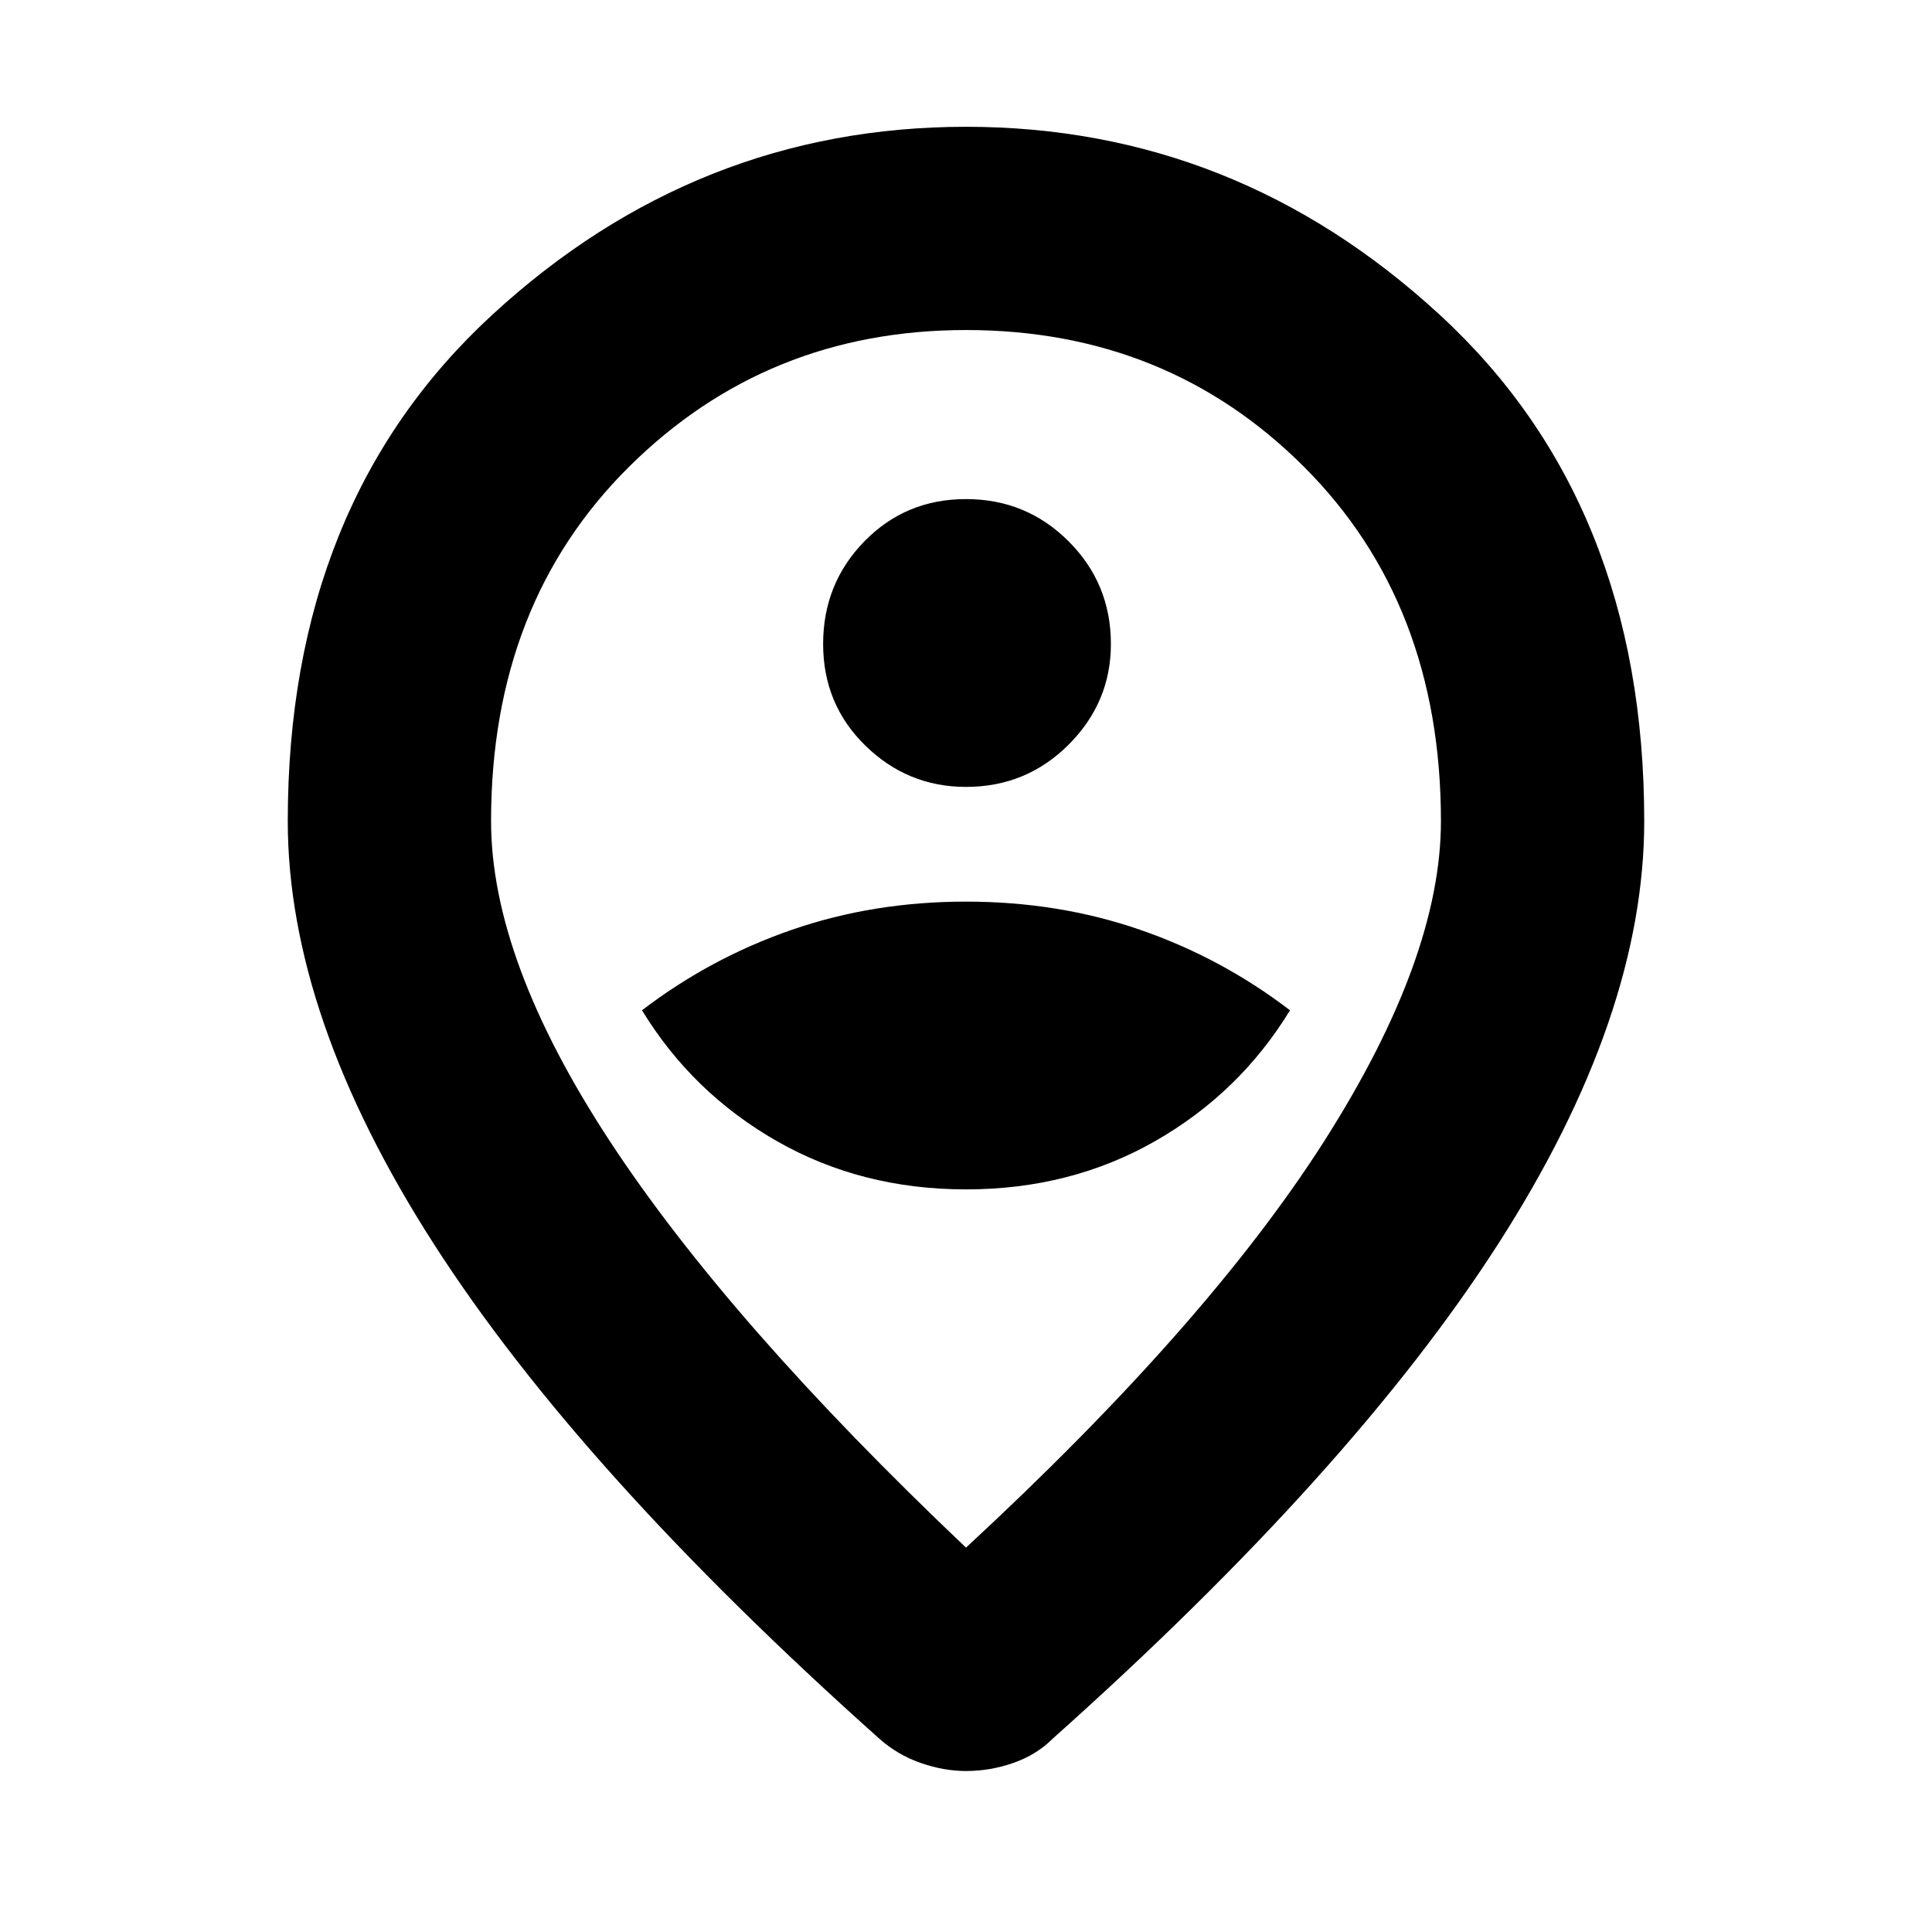 <svg xmlns="http://www.w3.org/2000/svg" height="40" width="40"><path d="M20 24.625Q22.167 24.625 23.917 23.625Q25.667 22.625 26.708 20.917Q25.292 19.833 23.604 19.25Q21.917 18.667 20 18.667Q18.083 18.667 16.396 19.25Q14.708 19.833 13.292 20.917Q14.333 22.625 16.083 23.625Q17.833 24.625 20 24.625ZM20 16.292Q21.25 16.292 22.125 15.417Q23 14.542 23 13.333Q23 12.083 22.125 11.208Q21.25 10.333 20 10.333Q18.75 10.333 17.896 11.208Q17.042 12.083 17.042 13.333Q17.042 14.583 17.917 15.438Q18.792 16.292 20 16.292ZM20 32.042Q25 27.417 27.417 23.625Q29.833 19.833 29.833 17Q29.833 12.5 27 9.667Q24.167 6.833 20 6.833Q15.875 6.833 13.021 9.667Q10.167 12.5 10.167 17Q10.167 19.875 12.625 23.625Q15.083 27.375 20 32.042ZM20 36.667Q19.542 36.667 19.062 36.5Q18.583 36.333 18.208 36Q12 30.458 8.979 25.75Q5.958 21.042 5.958 17Q5.958 10.417 10.188 6.521Q14.417 2.625 20 2.625Q25.583 2.625 29.812 6.521Q34.042 10.417 34.042 17Q34.042 21.042 31.021 25.75Q28 30.458 21.792 36Q21.458 36.333 20.979 36.5Q20.5 36.667 20 36.667ZM20 17Q20 17 20 17Q20 17 20 17Q20 17 20 17Q20 17 20 17Q20 17 20 17Q20 17 20 17Q20 17 20 17Q20 17 20 17Z"/></svg>